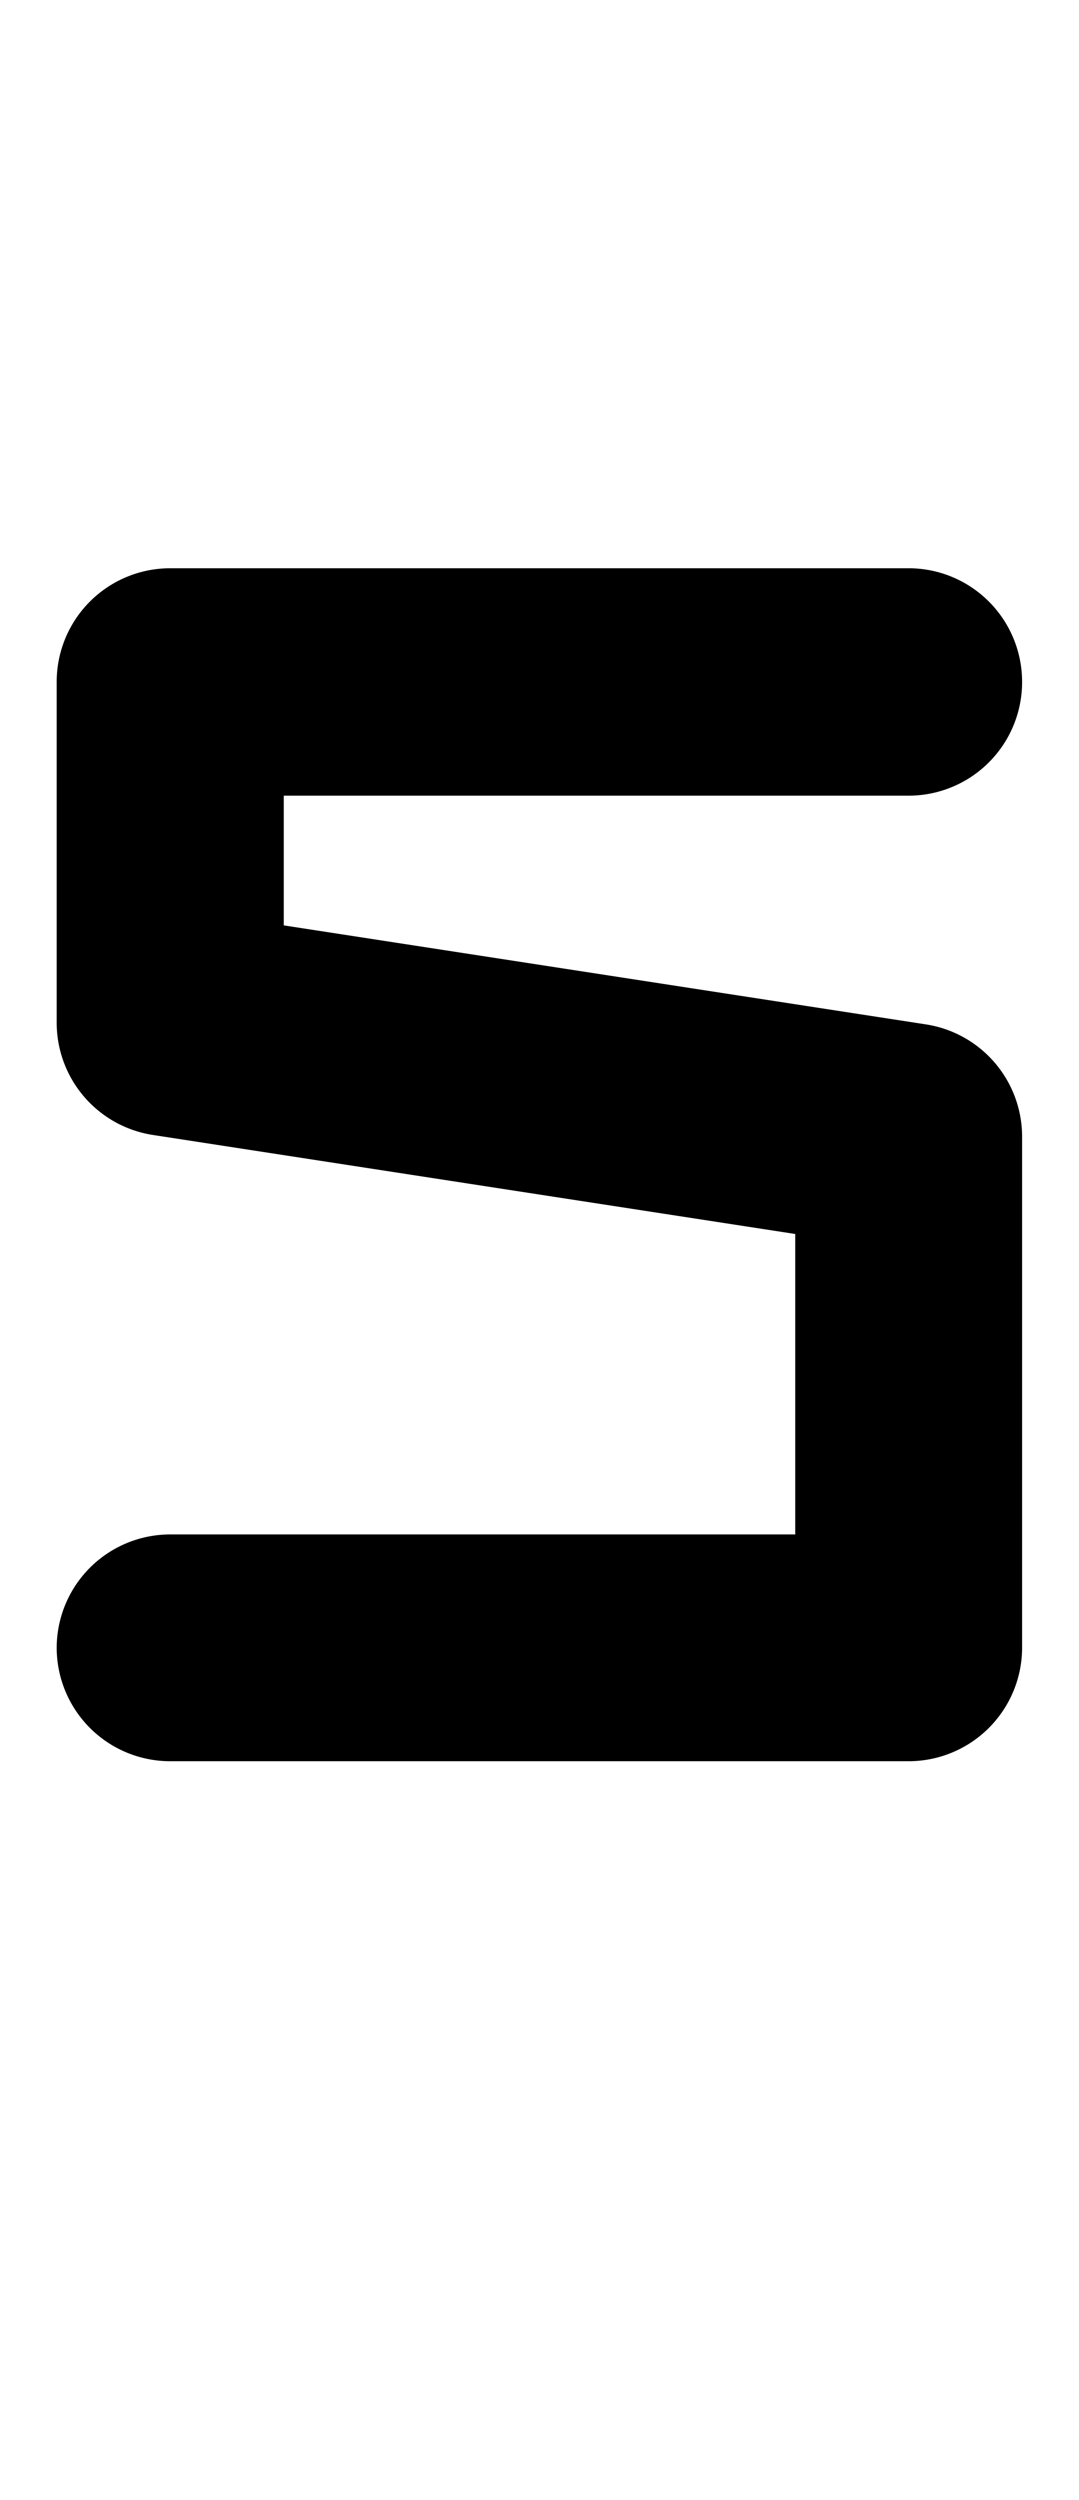 <?xml version="1.0" encoding="UTF-8" standalone="no"?>
<!-- Created with Inkscape (http://www.inkscape.org/) -->

<svg
   width="19"
   height="44"
   viewBox="0 0 5.027 11.642"
   version="1.1"
   id="svg5"
   inkscape:version="1.1.1 (3bf5ae0d25, 2021-09-20)"
   sodipodi:docname="s.svg"
   xmlns:inkscape="http://www.inkscape.org/namespaces/inkscape"
   xmlns:sodipodi="http://sodipodi.sourceforge.net/DTD/sodipodi-0.dtd"
   xmlns="http://www.w3.org/2000/svg"
   xmlns:svg="http://www.w3.org/2000/svg">
  <sodipodi:namedview
     id="namedview7"
     pagecolor="#ffffff"
     bordercolor="#666666"
     borderopacity="1.0"
     inkscape:pageshadow="2"
     inkscape:pageopacity="0.0"
     inkscape:pagecheckerboard="0"
     inkscape:document-units="px"
     showgrid="false"
     units="px"
     width="32px"
     showguides="true"
     inkscape:guide-bbox="true"
     inkscape:zoom="22.627417"
     inkscape:cx="1.8782524"
     inkscape:cy="18.760427"
     inkscape:window-width="1889"
     inkscape:window-height="1058"
     inkscape:window-x="31"
     inkscape:window-y="0"
     inkscape:window-maximized="1"
     inkscape:current-layer="layer1">
    <sodipodi:guide
       position="0.265,0.265"
       orientation="0,1"
       id="guide9"
       inkscape:label=""
       inkscape:locked="false"
       inkscape:color="rgb(0,0,255)" />
    <sodipodi:guide
       position="0.265,8.202"
       orientation="0,1"
       id="guide11"
       inkscape:label=""
       inkscape:locked="false"
       inkscape:color="rgb(0,0,255)" />
    <sodipodi:guide
       position="1,-21.533"
       orientation="0,1"
       id="guide15"
       inkscape:label=""
       inkscape:locked="false"
       inkscape:color="rgb(0,0,255)" />
    <sodipodi:guide
       position="8.202,0.265"
       orientation="-1,0"
       id="guide17"
       inkscape:label=""
       inkscape:locked="false"
       inkscape:color="rgb(0,0,255)" />
    <sodipodi:guide
       position="6.35,8.202"
       orientation="-1,0"
       id="guide159"
       inkscape:label=""
       inkscape:locked="false"
       inkscape:color="rgb(0,0,255)" />
    <sodipodi:guide
       position="4.763,8.202"
       orientation="-1,0"
       id="guide188"
       inkscape:label=""
       inkscape:locked="false"
       inkscape:color="rgb(0,0,255)" />
    <sodipodi:guide
       position="0.265,7.673"
       orientation="0,1"
       id="guide13603"
       inkscape:label=""
       inkscape:locked="false"
       inkscape:color="rgb(0,0,255)" />
    <sodipodi:guide
       position="0.265,0.794"
       orientation="0,1"
       id="guide13605"
       inkscape:label=""
       inkscape:locked="false"
       inkscape:color="rgb(0,0,255)" />
    <sodipodi:guide
       position="-1.52,7.673"
       orientation="0.707,-0.707"
       id="guide13607" />
    <sodipodi:guide
       position="0.794,8.202"
       orientation="-1,0"
       id="guide13609"
       inkscape:label=""
       inkscape:locked="false"
       inkscape:color="rgb(0,0,255)" />
    <sodipodi:guide
       position="0.265,3.969"
       orientation="0,1"
       id="guide14834"
       inkscape:label=""
       inkscape:locked="false"
       inkscape:color="rgb(0,0,255)" />
    <sodipodi:guide
       position="-1.52,7.673"
       orientation="0.707,-0.707"
       id="guide14836" />
    <sodipodi:guide
       position="5.821,8.202"
       orientation="-1,0"
       id="guide14838"
       inkscape:label=""
       inkscape:locked="false"
       inkscape:color="rgb(0,0,255)" />
    <sodipodi:guide
       position="-3.601,4.233"
       orientation="0,1"
       id="guide15362"
       inkscape:label=""
       inkscape:locked="false"
       inkscape:color="rgb(0,0,255)" />
    <sodipodi:guide
       position="-1.52,7.673"
       orientation="0.707,-0.707"
       id="guide17428" />
    <sodipodi:guide
       position="7.408,8.202"
       orientation="-1,0"
       id="guide17430"
       inkscape:label=""
       inkscape:locked="false"
       inkscape:color="rgb(0,0,255)" />
    <sodipodi:guide
       position="2.117,8.202"
       orientation="-1,0"
       id="guide18164"
       inkscape:label=""
       inkscape:locked="false"
       inkscape:color="rgb(0,0,255)" />
    <sodipodi:guide
       position="0.265,1.323"
       orientation="0,1"
       id="guide19470"
       inkscape:label=""
       inkscape:locked="false"
       inkscape:color="rgb(0,0,255)" />
    <sodipodi:guide
       position="-1.52,7.673"
       orientation="0.707,-0.707"
       id="guide20069" />
    <sodipodi:guide
       position="5.292,8.202"
       orientation="-1,0"
       id="guide20071"
       inkscape:label=""
       inkscape:locked="false"
       inkscape:color="rgb(0,0,255)" />
    <sodipodi:guide
       position="3.423,6.201"
       orientation="1,0"
       id="guide22138" />
    <sodipodi:guide
       position="3.175,8.202"
       orientation="-1,0"
       id="guide24199"
       inkscape:label=""
       inkscape:locked="false"
       inkscape:color="rgb(0,0,255)" />
    <sodipodi:guide
       position="-0.628,0.529"
       orientation="0,1"
       id="guide25196"
       inkscape:label=""
       inkscape:locked="false"
       inkscape:color="rgb(0,0,255)" />
    <sodipodi:guide
       position="2.514,8.202"
       orientation="-1,0"
       id="guide25790"
       inkscape:label=""
       inkscape:locked="false"
       inkscape:color="rgb(0,0,255)" />
    <sodipodi:guide
       position="-0.234,7.144"
       orientation="0,1"
       id="guide26598"
       inkscape:label=""
       inkscape:locked="false"
       inkscape:color="rgb(0,0,255)" />
    <sodipodi:guide
       position="1.323,8.202"
       orientation="-1,0"
       id="guide27289"
       inkscape:label=""
       inkscape:locked="false"
       inkscape:color="rgb(0,0,255)" />
    <sodipodi:guide
       position="0.265,3.175"
       orientation="0,1"
       id="guide1061"
       inkscape:label=""
       inkscape:locked="false"
       inkscape:color="rgb(0,0,255)" />
    <sodipodi:guide
       position="0.265,5.292"
       orientation="0,1"
       id="guide1063"
       inkscape:label=""
       inkscape:locked="false"
       inkscape:color="rgb(0,0,255)" />
    <sodipodi:guide
       position="4.233,4.233"
       orientation="-1,0"
       id="guide1065"
       inkscape:label=""
       inkscape:locked="false"
       inkscape:color="rgb(0,0,255)" />
    <sodipodi:guide
       position="-1.52,7.673"
       orientation="0.707,-0.707"
       id="guide3397" />
    <sodipodi:guide
       position="3.704,7.144"
       orientation="-1,0"
       id="guide3399"
       inkscape:label=""
       inkscape:locked="false"
       inkscape:color="rgb(0,0,255)" />
    <sodipodi:guide
       position="0.265,-1.323"
       orientation="0,1"
       id="guide3897"
       inkscape:label=""
       inkscape:locked="false"
       inkscape:color="rgb(0,0,255)" />
    <sodipodi:guide
       position="2.91,5.292"
       orientation="-1,0"
       id="guide3967"
       inkscape:label=""
       inkscape:locked="false"
       inkscape:color="rgb(0,0,255)" />
    <sodipodi:guide
       position="1.323,6.879"
       orientation="0,1"
       id="guide4049"
       inkscape:label=""
       inkscape:locked="false"
       inkscape:color="rgb(0,0,255)" />
    <sodipodi:guide
       position="0.265,5.556"
       orientation="0,1"
       id="guide4166"
       inkscape:label=""
       inkscape:locked="false"
       inkscape:color="rgb(0,0,255)" />
    <sodipodi:guide
       position="1.323,2.514"
       orientation="0,1"
       id="guide4168"
       inkscape:label=""
       inkscape:locked="false"
       inkscape:color="rgb(0,0,255)" />
    <sodipodi:guide
       position="7.673,5.801"
       orientation="-1,0"
       id="guide11179"
       inkscape:label=""
       inkscape:locked="false"
       inkscape:color="rgb(0,0,255)" />
    <sodipodi:guide
       position="0.265,5.821"
       orientation="0,1"
       id="guide12086"
       inkscape:label=""
       inkscape:locked="false"
       inkscape:color="rgb(0,0,255)" />
    <sodipodi:guide
       position="0.265,1.323"
       orientation="1,0"
       id="guide12771" />
    <sodipodi:guide
       position="-2.771,-2.117"
       orientation="0,1"
       id="guide13793"
       inkscape:label=""
       inkscape:locked="false"
       inkscape:color="rgb(0,0,255)" />
    <sodipodi:guide
       position="4.233,3.704"
       orientation="0,1"
       id="guide14842"
       inkscape:label=""
       inkscape:locked="false"
       inkscape:color="rgb(0,0,255)" />
  </sodipodi:namedview>
  <defs
     id="defs2" />
  <g
     inkscape:label="Layer 1"
     inkscape:groupmode="layer"
     id="layer1">
    <path
       style="color:#000000;fill:#000000;stroke-linecap:round;stroke-linejoin:round;-inkscape-stroke:none"
       d="M 0.793,2.646 A 0.529,0.529 0 0 0 0.264,3.176 V 4.762 A 0.529,0.529 0 0 0 0.713,5.285 L 3.705,5.746 V 7.145 H 0.793 A 0.529,0.529 0 0 0 0.264,7.674 0.529,0.529 0 0 0 0.793,8.201 H 4.232 A 0.529,0.529 0 0 0 4.762,7.674 V 5.291 A 0.529,0.529 0 0 0 4.314,4.77 L 1.322,4.309 V 3.705 H 4.232 A 0.529,0.529 0 0 0 4.762,3.176 0.529,0.529 0 0 0 4.232,2.646 Z"
       id="path14840" />
  </g>
</svg>

